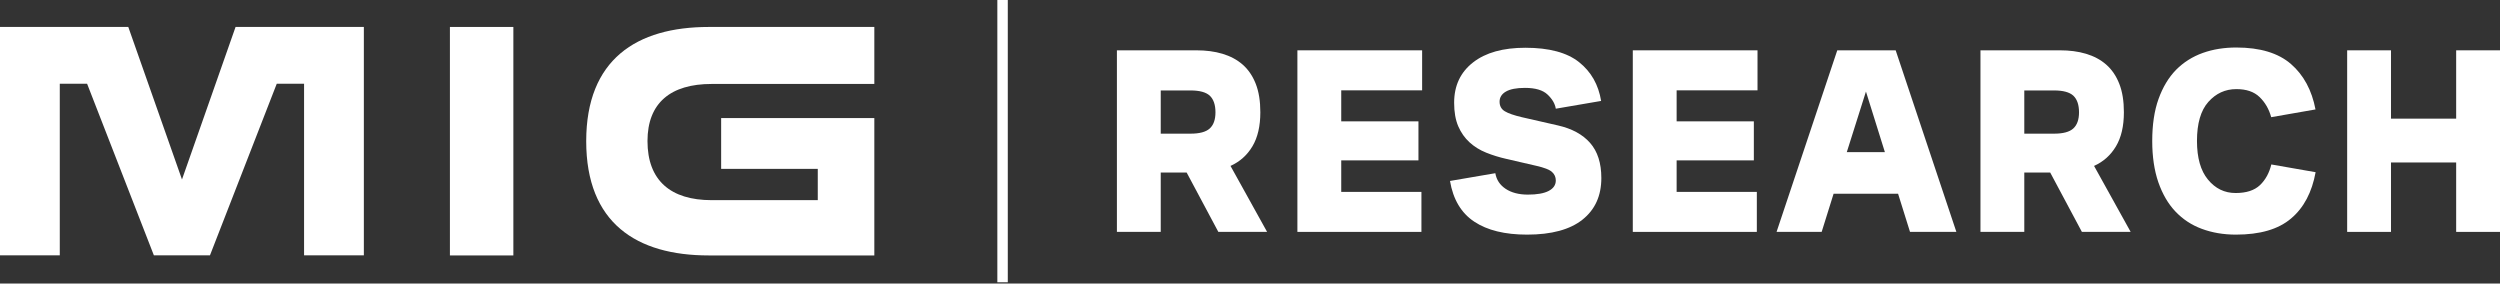 <svg width="194" height="22" viewBox="0 0 194 22" fill="none" xmlns="http://www.w3.org/2000/svg">
<rect x="0" y="0" width="194" height="22" fill="#333333" stroke="none"/>
<g clip-path="url(#clip0_1241_28488)">
<path d="M39.837 2.092H34.913V19.822H39.837V2.092Z" fill="white"/>
<path d="M55.961 9.161V13.106H63.459V15.532H55.222C52.053 15.532 50.245 14.014 50.245 10.947C50.245 7.976 52.053 6.515 55.222 6.515H67.848V2.092H55C49.399 2.092 45.49 4.614 45.49 10.957C45.49 17.3 49.39 19.822 55 19.822H67.848V9.161H55.961Z" fill="white"/>
<path d="M4.639 6.496H6.758L11.94 19.812H16.294L21.477 6.496H23.596V19.812H28.235V2.092H18.28L14.122 13.928L9.955 2.092H0V19.812H4.639V6.496Z" fill="white"/>
<path d="M78.204 0H77.394V21.904H78.204V0Z" fill="white"/>
<path d="M86.672 17.995V3.905H92.851C93.581 3.905 94.258 3.991 94.864 4.173C95.469 4.354 95.994 4.631 96.431 5.013C96.867 5.395 97.205 5.892 97.446 6.504C97.686 7.115 97.802 7.851 97.802 8.71C97.802 9.79 97.597 10.669 97.188 11.356C96.778 12.044 96.208 12.55 95.487 12.875L98.327 17.995H94.543L92.085 13.391H90.073V17.995H86.672ZM90.073 10.372H92.388C93.083 10.372 93.581 10.239 93.875 9.971C94.169 9.704 94.32 9.283 94.32 8.72C94.32 8.128 94.169 7.698 93.875 7.421C93.581 7.153 93.083 7.019 92.388 7.019H90.073V10.372Z" fill="white"/>
<path d="M100.678 17.995V3.905H110.357V7.01H104.08V9.417H110.072V12.445H104.08V14.891H110.303V17.995H100.678Z" fill="white"/>
<path d="M112.52 14.042L116.037 13.44C116.126 13.956 116.393 14.357 116.838 14.653C117.284 14.95 117.862 15.102 118.566 15.102C119.278 15.102 119.812 15.007 120.177 14.816C120.543 14.625 120.73 14.357 120.73 14.004C120.73 13.746 120.632 13.517 120.436 13.345C120.24 13.163 119.839 13.01 119.216 12.867L116.901 12.332C116.349 12.208 115.823 12.046 115.325 11.845C114.826 11.644 114.399 11.377 114.034 11.043C113.669 10.708 113.375 10.297 113.161 9.801C112.947 9.304 112.841 8.693 112.841 7.976C112.841 6.648 113.33 5.607 114.31 4.843C115.289 4.079 116.643 3.706 118.37 3.706C120.213 3.706 121.602 4.079 122.537 4.824C123.472 5.569 124.042 6.572 124.247 7.833L120.73 8.435C120.667 8.043 120.453 7.68 120.088 7.336C119.723 6.992 119.145 6.82 118.334 6.82C117.675 6.82 117.186 6.916 116.856 7.107C116.527 7.298 116.367 7.565 116.367 7.89C116.367 8.215 116.5 8.473 116.776 8.635C117.043 8.798 117.488 8.95 118.094 9.094L120.899 9.734C121.985 9.982 122.813 10.431 123.392 11.09C123.971 11.749 124.264 12.657 124.264 13.813C124.264 15.198 123.775 16.268 122.804 17.042C121.834 17.815 120.4 18.207 118.504 18.207C116.776 18.207 115.414 17.873 114.408 17.204C113.393 16.535 112.76 15.475 112.52 14.042Z" fill="white"/>
<path d="M126.705 17.995V3.905H136.383V7.01H130.106V9.417H136.098V12.445H130.106V14.891H136.33V17.995H126.705Z" fill="white"/>
<path d="M147.104 3.905L151.814 17.995H148.217L147.291 15.034H142.287L141.361 17.995H137.861L142.572 3.905H147.104ZM143.311 11.805H146.267L144.798 7.105L143.311 11.805Z" fill="white"/>
<path d="M153.684 17.995V3.905H159.863C160.593 3.905 161.27 3.991 161.875 4.173C162.481 4.354 163.006 4.631 163.442 5.013C163.879 5.395 164.217 5.892 164.457 6.504C164.698 7.115 164.814 7.851 164.814 8.71C164.814 9.79 164.609 10.669 164.199 11.356C163.79 12.044 163.22 12.55 162.499 12.875L165.339 17.995H161.555L159.097 13.391H157.085V17.995H153.684ZM157.085 10.372H159.4C160.094 10.372 160.593 10.239 160.887 9.971C161.181 9.704 161.332 9.283 161.332 8.72C161.332 8.128 161.181 7.698 160.887 7.421C160.593 7.153 160.094 7.019 159.4 7.019H157.085V10.372Z" fill="white"/>
<path d="M173.486 14.978C174.314 14.978 174.937 14.777 175.374 14.366C175.801 13.956 176.095 13.421 176.255 12.762L179.692 13.363C179.407 14.921 178.775 16.124 177.787 16.955C176.798 17.796 175.374 18.207 173.504 18.207C172.542 18.207 171.652 18.054 170.859 17.758C170.058 17.462 169.381 17.012 168.811 16.411C168.241 15.809 167.805 15.054 167.485 14.137C167.173 13.23 167.013 12.16 167.013 10.947C167.013 9.686 167.173 8.597 167.502 7.68C167.832 6.762 168.286 6.008 168.865 5.416C169.443 4.833 170.138 4.393 170.939 4.107C171.741 3.82 172.613 3.687 173.539 3.687C175.382 3.687 176.798 4.116 177.778 4.967C178.766 5.826 179.398 7.001 179.683 8.492L176.246 9.093C176.068 8.453 175.765 7.937 175.338 7.527C174.911 7.116 174.314 6.915 173.539 6.915C172.676 6.915 171.954 7.25 171.367 7.909C170.779 8.568 170.485 9.581 170.485 10.937C170.485 12.246 170.77 13.249 171.331 13.927C171.91 14.634 172.622 14.978 173.486 14.978Z" fill="white"/>
<path d="M182.14 17.995V3.905H185.541V9.207H190.599V3.905H194V17.995H190.599V12.608H185.541V17.995H182.14Z" fill="white"/>
</g>
<defs>
<clipPath id="clip0_1241_28488">
<rect width="194" height="22" fill="white"/>
</clipPath>
</defs>
</svg>
